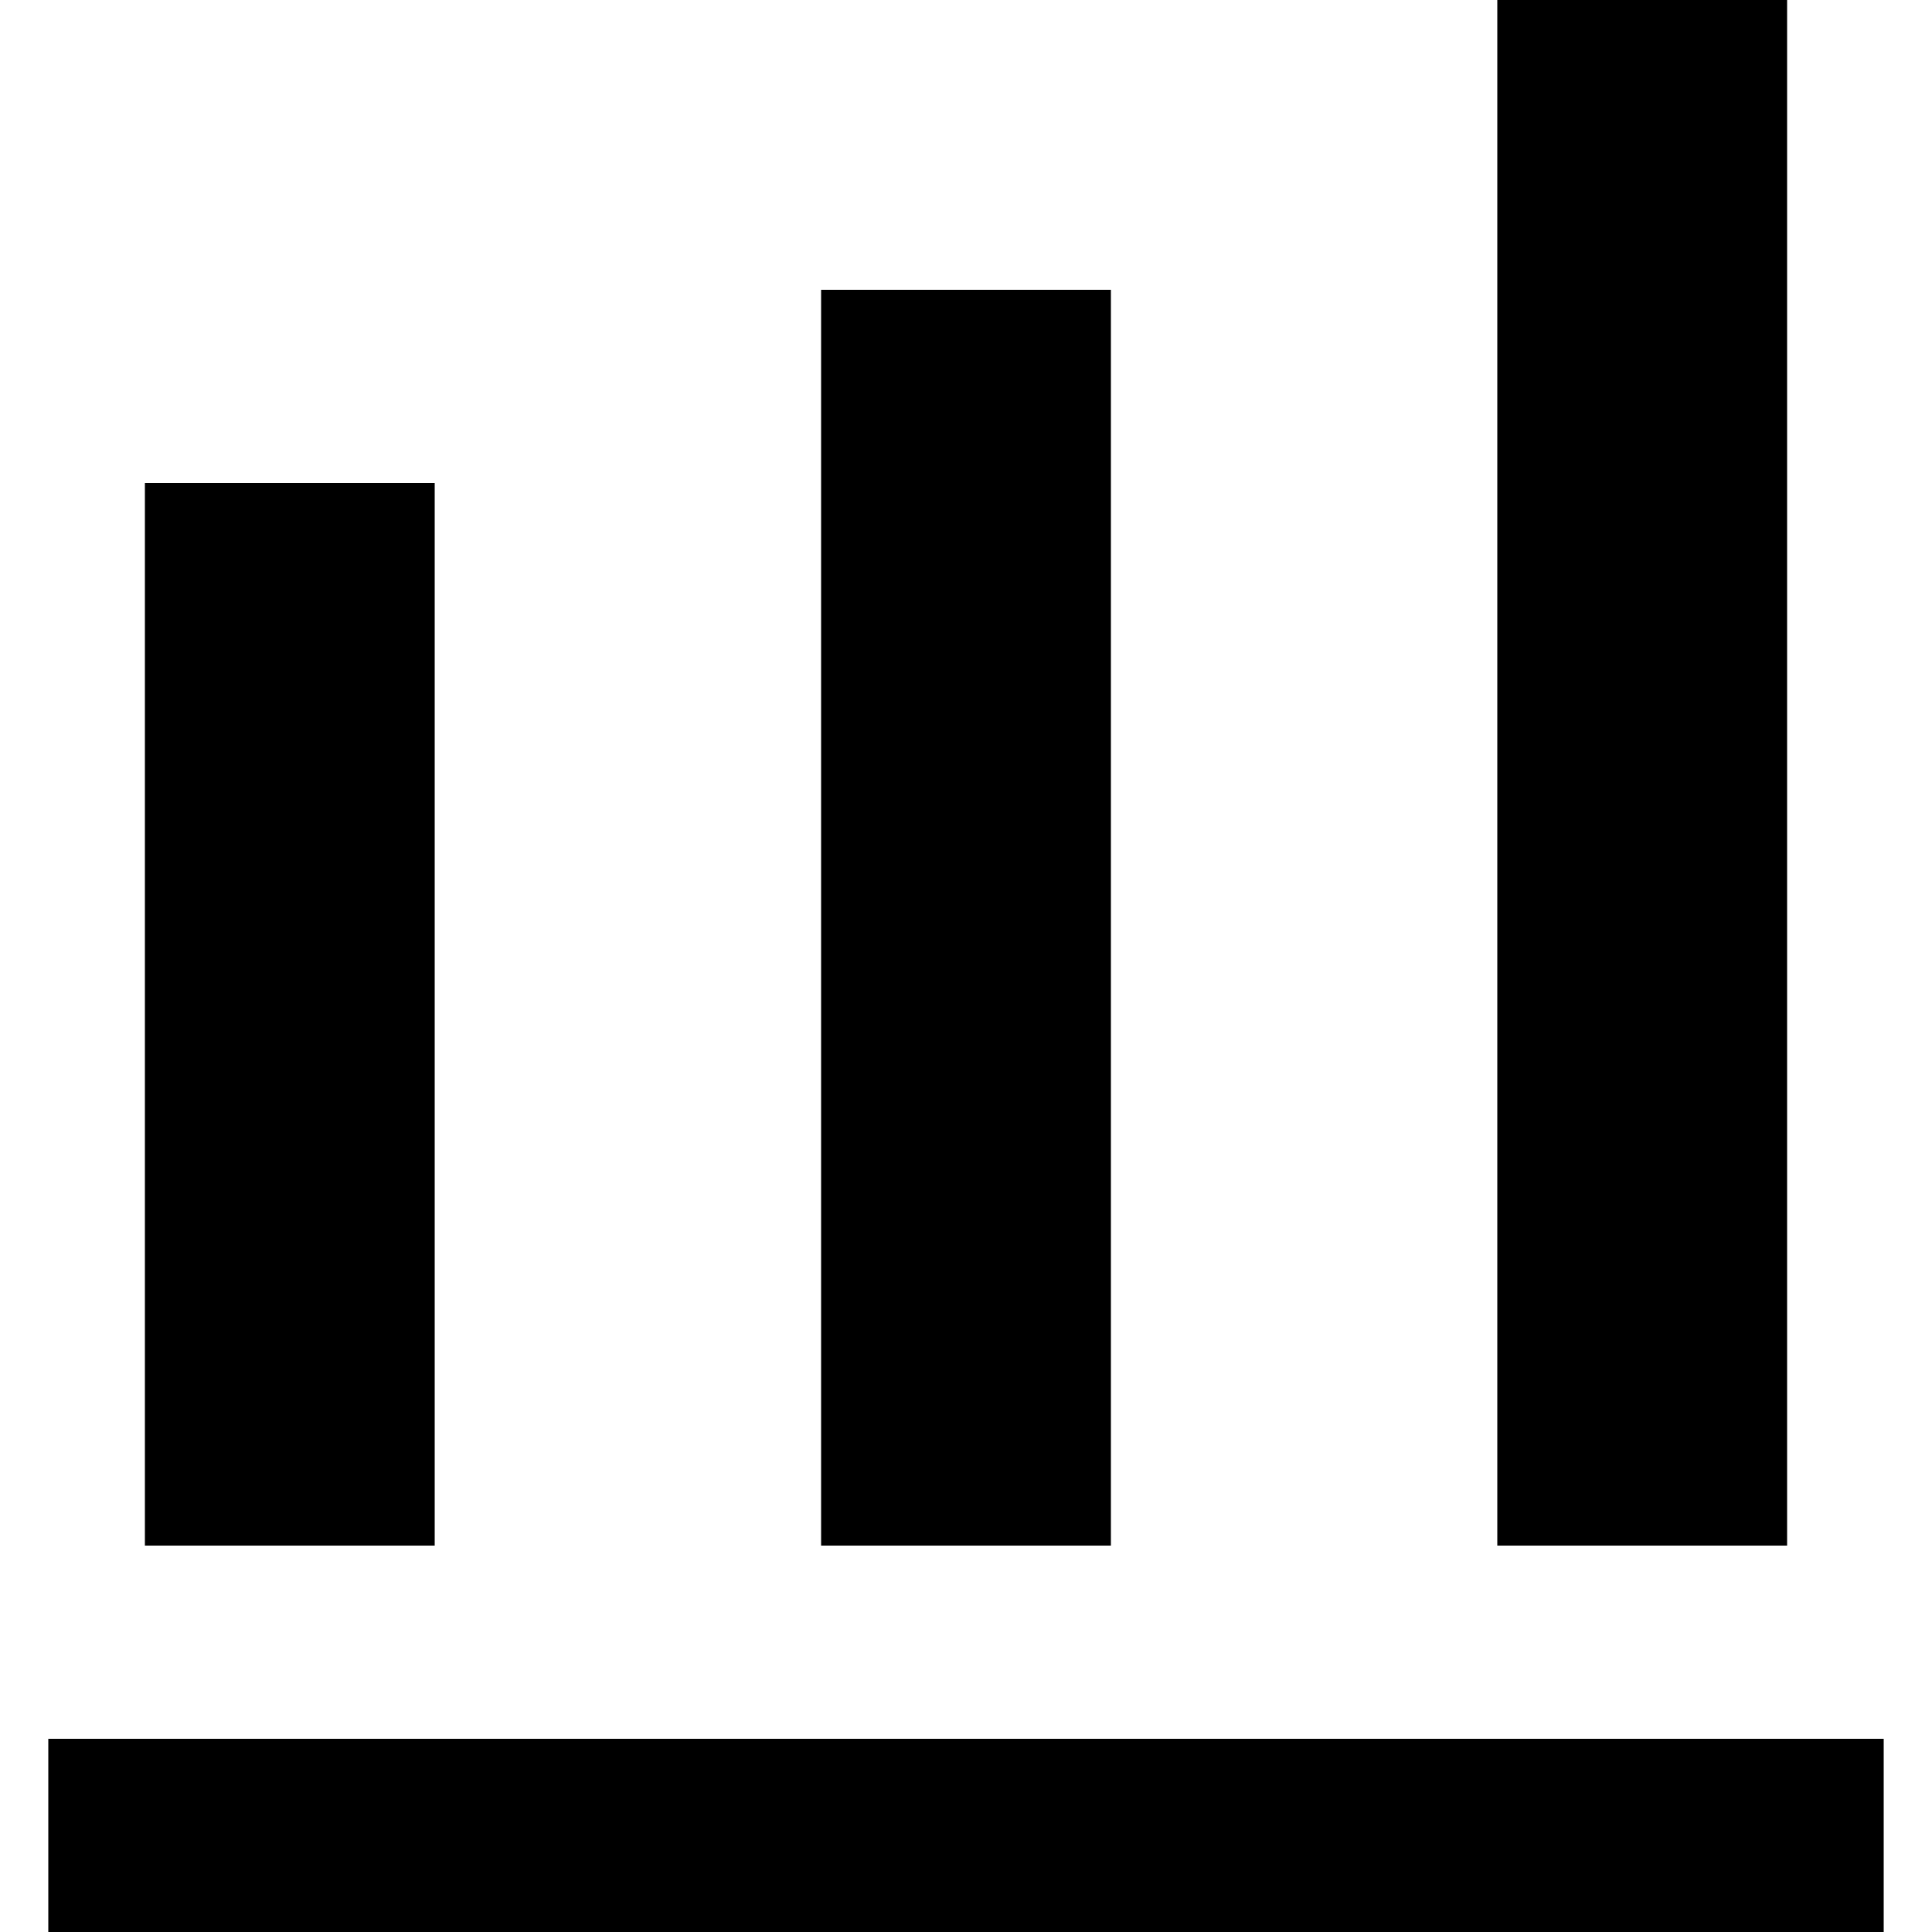 <!-- Generated by IcoMoon.io -->
<svg version="1.1" xmlns="http://www.w3.org/2000/svg" width="32" height="32" viewBox="0 0 32 32">
<title>improve-yes</title>
<path d="M0.8 28.8h30.4v3.2h-30.4v-3.2zM2.4 8h4.8v17.6h-4.8v-17.6zM13.6 4.8h4.8v20.8h-4.8v-20.8zM24.8 0h4.8v25.6h-4.8v-25.6z"></path>
</svg>

